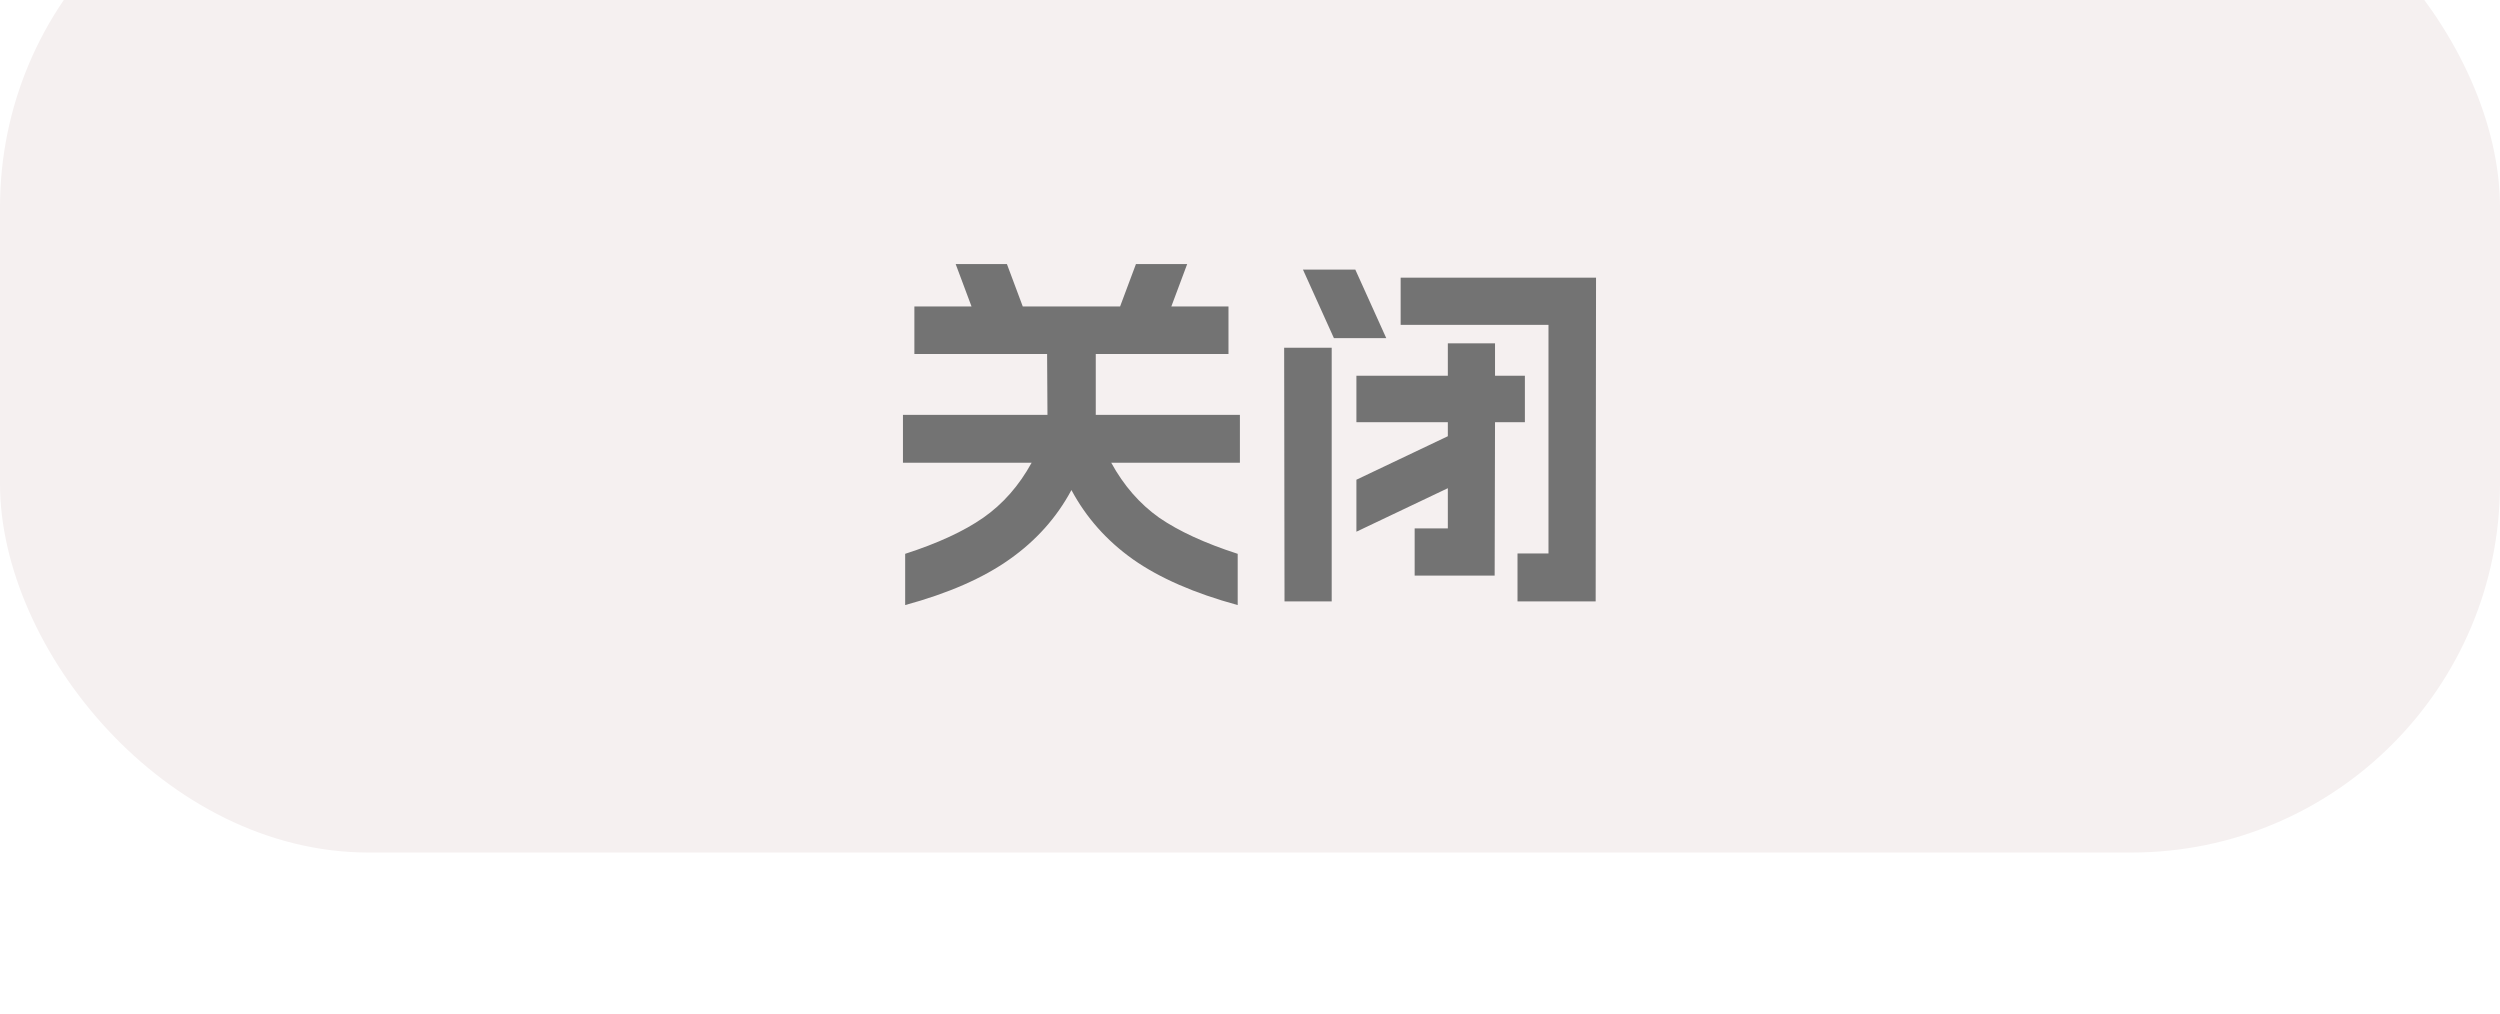 <svg width="217" height="88" viewBox="0 0 217 88" fill="none" xmlns="http://www.w3.org/2000/svg">
<g filter="url(#filter0_i_366_1357)">
<rect width="217" height="88" rx="32" fill="#F5F0F0"/>
</g>
<path d="M107.432 52.52C103.677 51.496 100.648 50.173 98.344 48.552C96.061 46.931 94.28 44.925 93 42.536C91.72 44.925 89.928 46.931 87.624 48.552C85.341 50.173 82.323 51.496 78.568 52.52V48.072C81.405 47.155 83.667 46.109 85.352 44.936C87.059 43.741 88.456 42.152 89.544 40.168H78.376V36.008H90.92L90.888 30.728H79.368V26.6H84.328L82.952 22.92H87.4L88.776 26.6H97.224L98.6 22.92H103.048L101.672 26.6H106.632V30.728H95.112V36.008H107.624V40.168H96.456C97.544 42.152 98.931 43.741 100.616 44.936C102.323 46.109 104.595 47.155 107.432 48.072V52.52ZM131.72 48.04H134.408V28.2H121.576V24.104H138.536L138.504 52.2H131.72V48.04ZM115.592 30.184V52.2H111.496L111.464 30.184H115.592ZM117.64 23.4L120.328 29.352H115.784L113.096 23.4H117.64ZM117.736 41.64L125.672 37.864V36.648H117.736V32.616H125.672V29.8H129.768V32.616H132.36V36.648H129.768L129.736 49.96H122.792V45.864H125.672V42.376L117.736 46.152V41.64Z" fill="#737373"/>
<defs>
<filter id="filter0_i_366_1357" x="0" y="0" width="217" height="88" filterUnits="userSpaceOnUse" color-interpolation-filters="sRGB">
<feFlood flood-opacity="0" result="BackgroundImageFix"/>
<feBlend mode="normal" in="SourceGraphic" in2="BackgroundImageFix" result="shape"/>
<feColorMatrix in="SourceAlpha" type="matrix" values="0 0 0 0 0 0 0 0 0 0 0 0 0 0 0 0 0 0 127 0" result="hardAlpha"/>
<feOffset dy="-14"/>
<feComposite in2="hardAlpha" operator="arithmetic" k2="-1" k3="1"/>
<feColorMatrix type="matrix" values="0 0 0 0 0 0 0 0 0 0 0 0 0 0 0 0 0 0 0.11 0"/>
<feBlend mode="normal" in2="shape" result="effect1_innerShadow_366_1357"/>
</filter>
</defs>
</svg>
